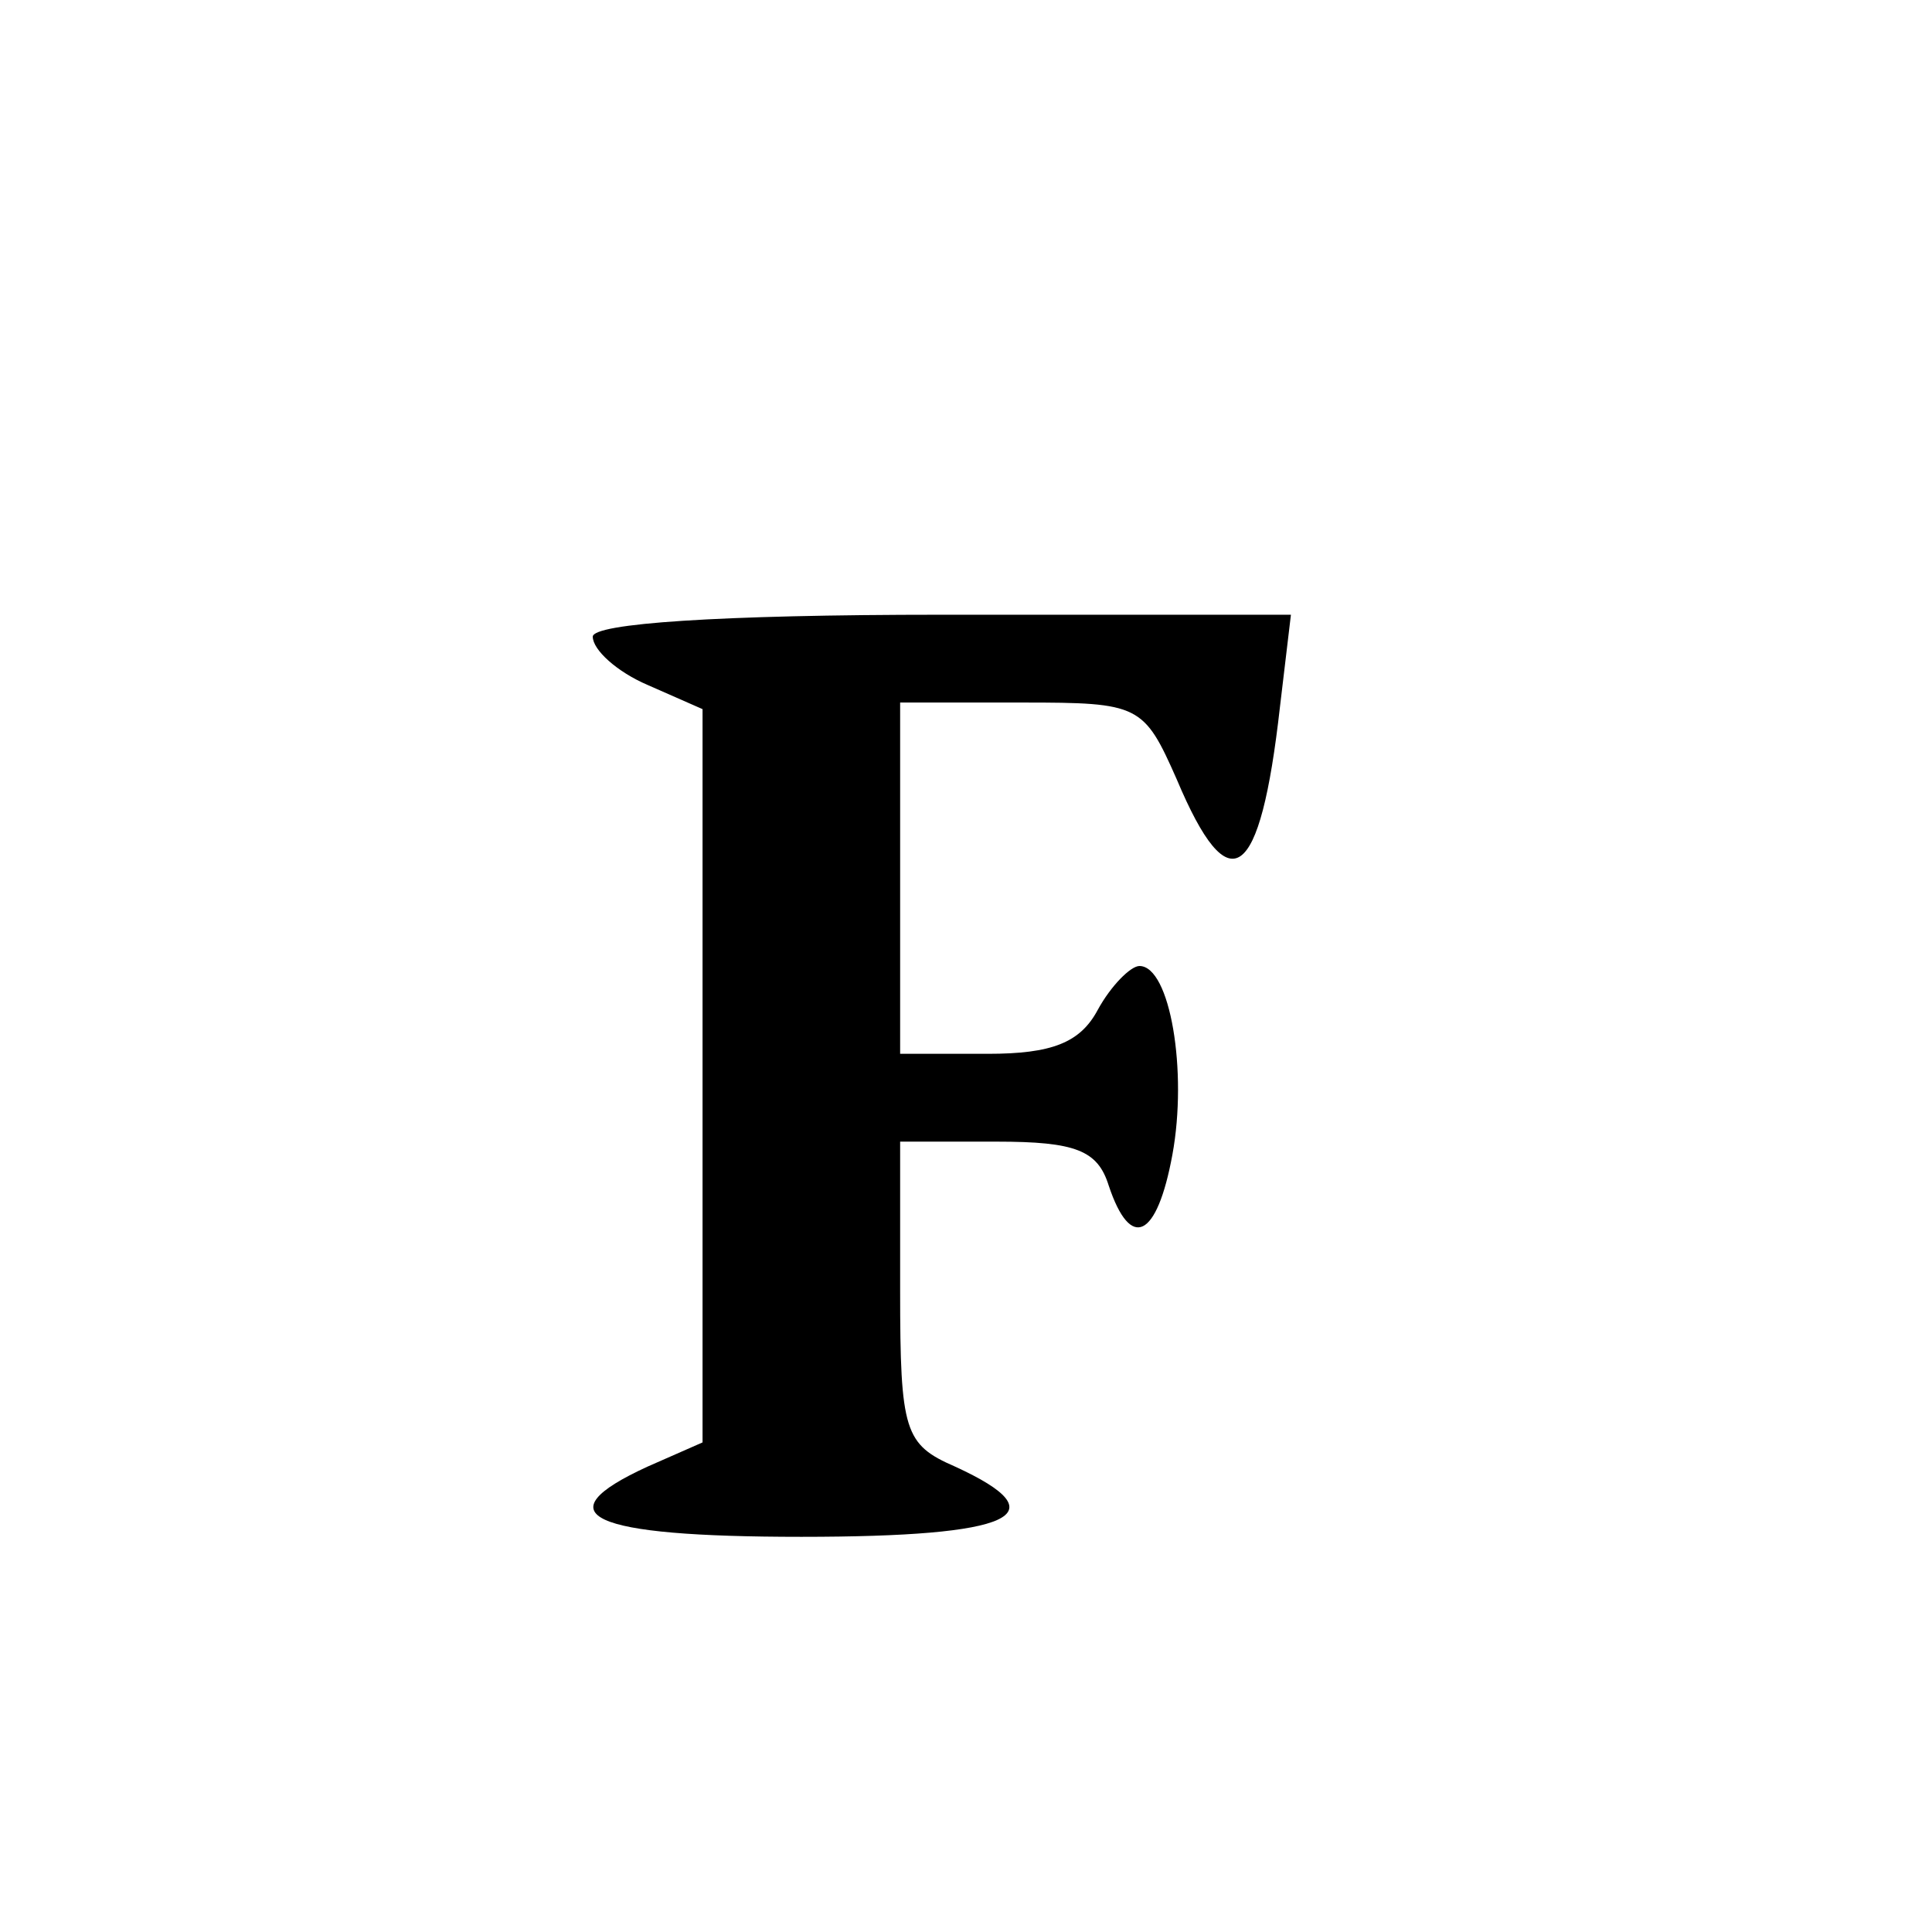 <?xml version="1.0" standalone="no"?>
<!DOCTYPE svg PUBLIC "-//W3C//DTD SVG 20010904//EN"
 "http://www.w3.org/TR/2001/REC-SVG-20010904/DTD/svg10.dtd">
<svg version="1.0" xmlns="http://www.w3.org/2000/svg"
 width="88pt" height="88pt" viewBox="0 0 88 88"
 preserveAspectRatio="xMidYMid meet">
<g transform="translate(0,88) scale(0.1,-0.1)"
fill="#000000" stroke="none">
<path d="M270 590 c0 -6 11 -16 25 -22 l25 -11 0 -167 0 -167 -25 -11 c-48
-22 -27 -32 70 -32 97 0 118 10 70 32 -23 10 -25 16 -25 80 l0 68 44 0 c36 0
46 -4 51 -20 10 -30 22 -24 29 14 7 38 -1 86 -15 86 -4 0 -13 -9 -19 -20 -8
-15 -21 -20 -50 -20 l-40 0 0 80 0 80 56 0 c53 0 55 -1 70 -35 24 -57 38 -47
47 33 l5 42 -159 0 c-102 0 -159 -4 -159 -10z"/>
</g>
</svg>
